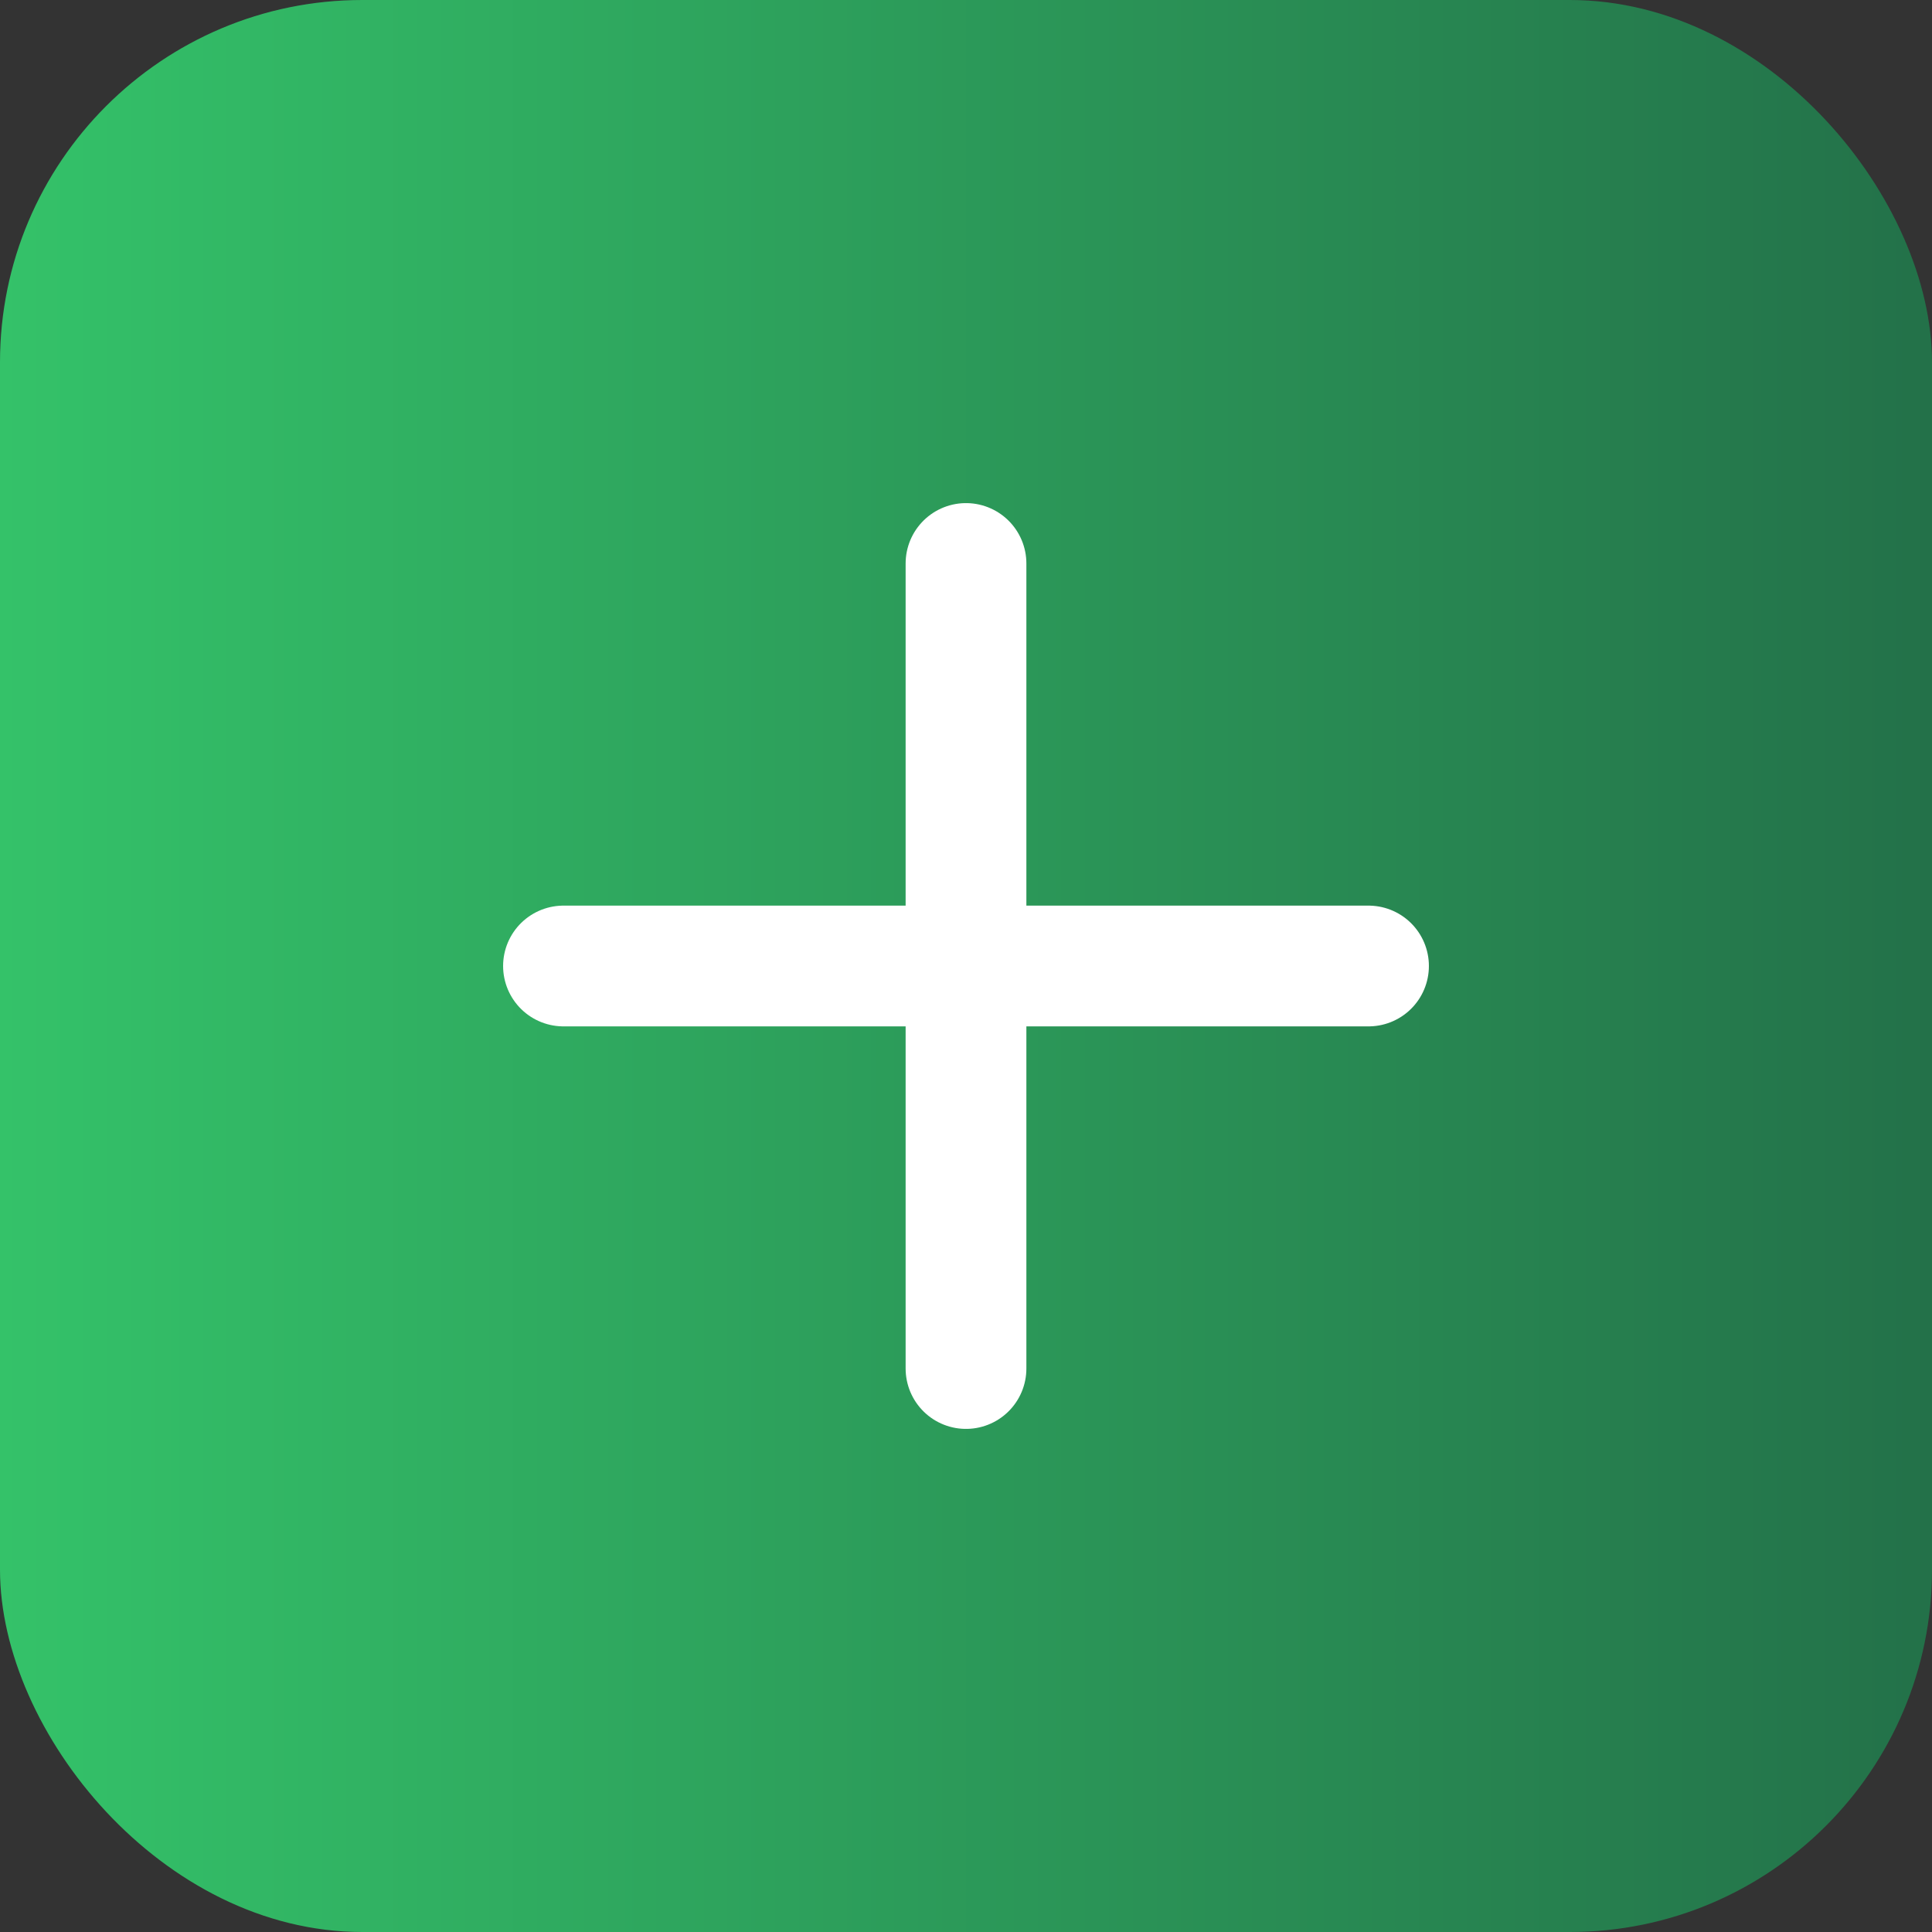 <svg width="32" height="32" viewBox="0 0 32 32" fill="none" xmlns="http://www.w3.org/2000/svg">
<rect x="0" y="0" width="32" height="32" fill="#333333" stroke="none"/>
<rect width="32" height="32" rx="6" fill="url(#paint0_linear_673_224)"/>
<path d="M9.333 16H16M16 16H22.667M16 16V9.333M16 16V22.667" stroke="white" stroke-width="2" stroke-linecap="round" stroke-linejoin="round"/>
<defs>
<linearGradient id="paint0_linear_673_224" x1="0" y1="16" x2="32" y2="16" gradientUnits="userSpaceOnUse">
<stop stop-color="#34C269"/>
<stop offset="1" stop-color="#237149"/>
</linearGradient>
</defs>
</svg>

